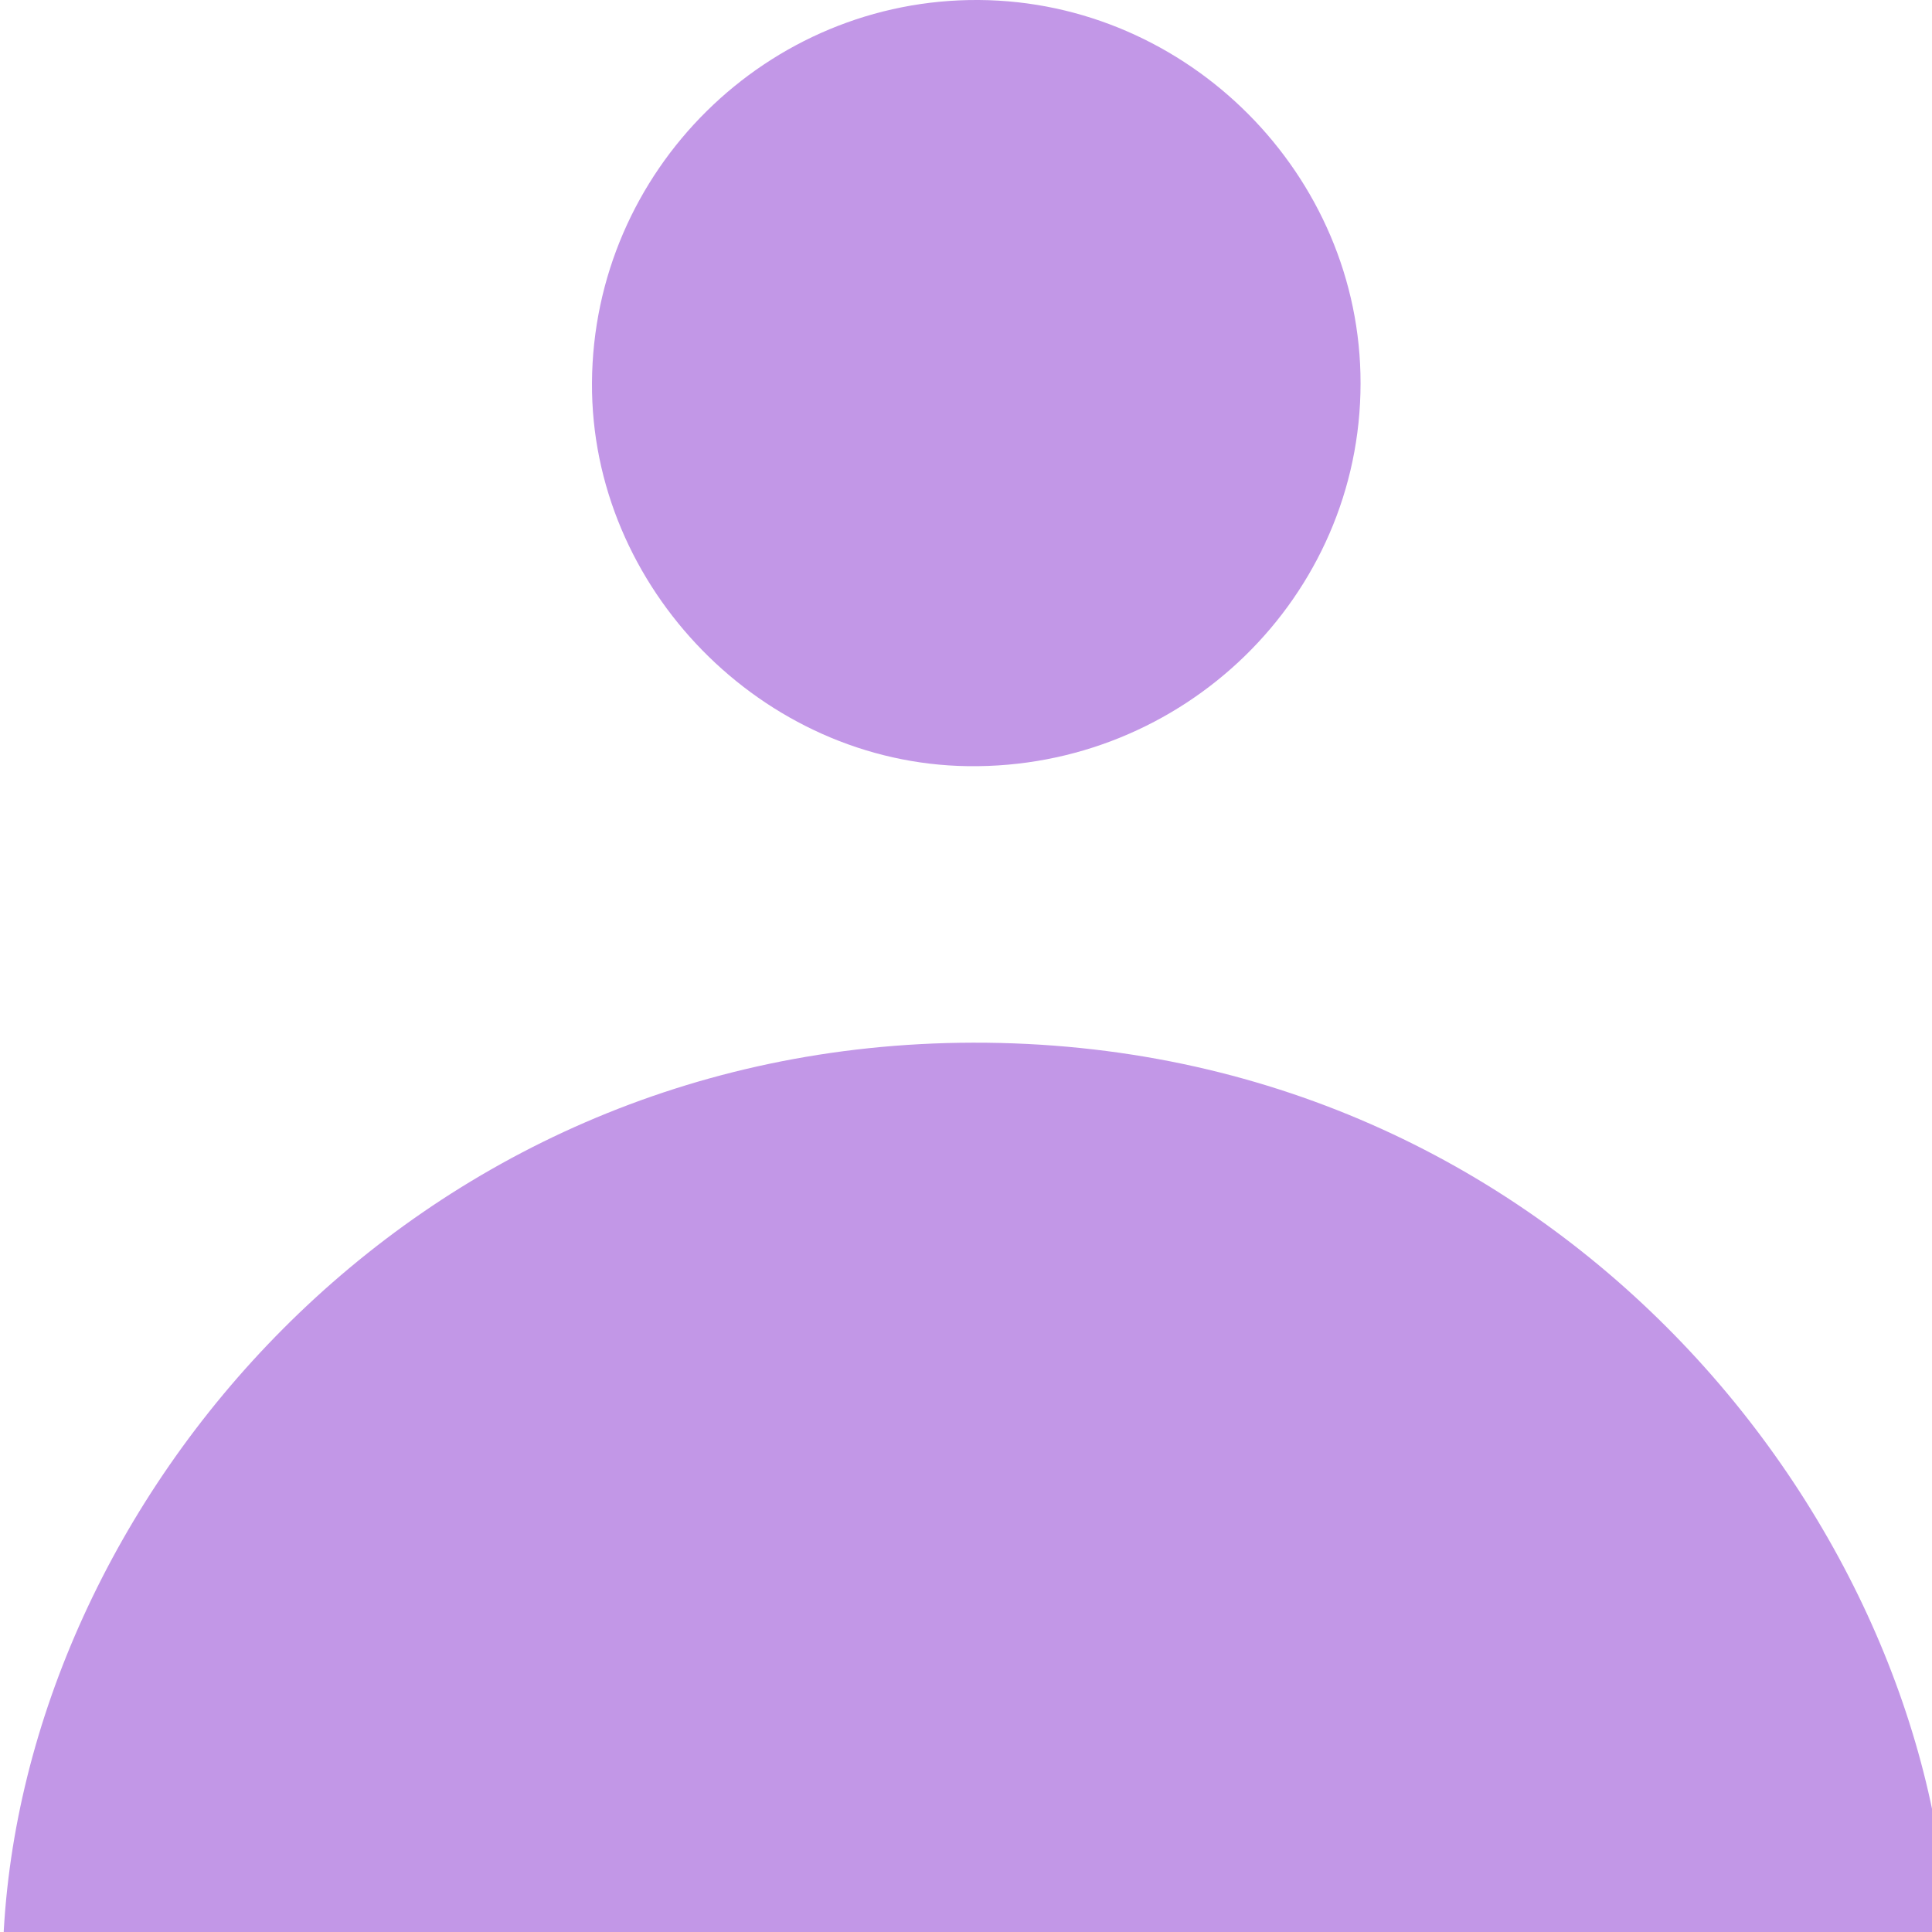 <?xml version="1.0" encoding="utf-8"?>
<!-- Generator: Adobe Illustrator 24.1.2, SVG Export Plug-In . SVG Version: 6.00 Build 0)  -->
<svg version="1.1" id="userdef" xmlns="http://www.w3.org/2000/svg" xmlns:xlink="http://www.w3.org/1999/xlink" x="0px" y="0px"
	 viewBox="0 0 64 64" style="enable-background:new 0 0 64 64;" xml:space="preserve">
<style type="text/css">
	.st0{fill:#C297E7;}
</style>
<path class="st0" d="M0.11,64.25c0.64-14.38,13.37-29.67,32.12-29.71c19.42-0.04,31.79,15.97,32.31,29.71
	C43.11,64.25,21.68,64.25,0.11,64.25z M19.61,12.68c-0.04,6.8,5.65,12.61,12.45,12.7c7.14,0.1,13.01-5.62,13.01-12.68
	C45.08,5.8,39.36,0.05,32.43,0C25.42-0.05,19.65,5.65,19.61,12.68z"/>
</svg>
